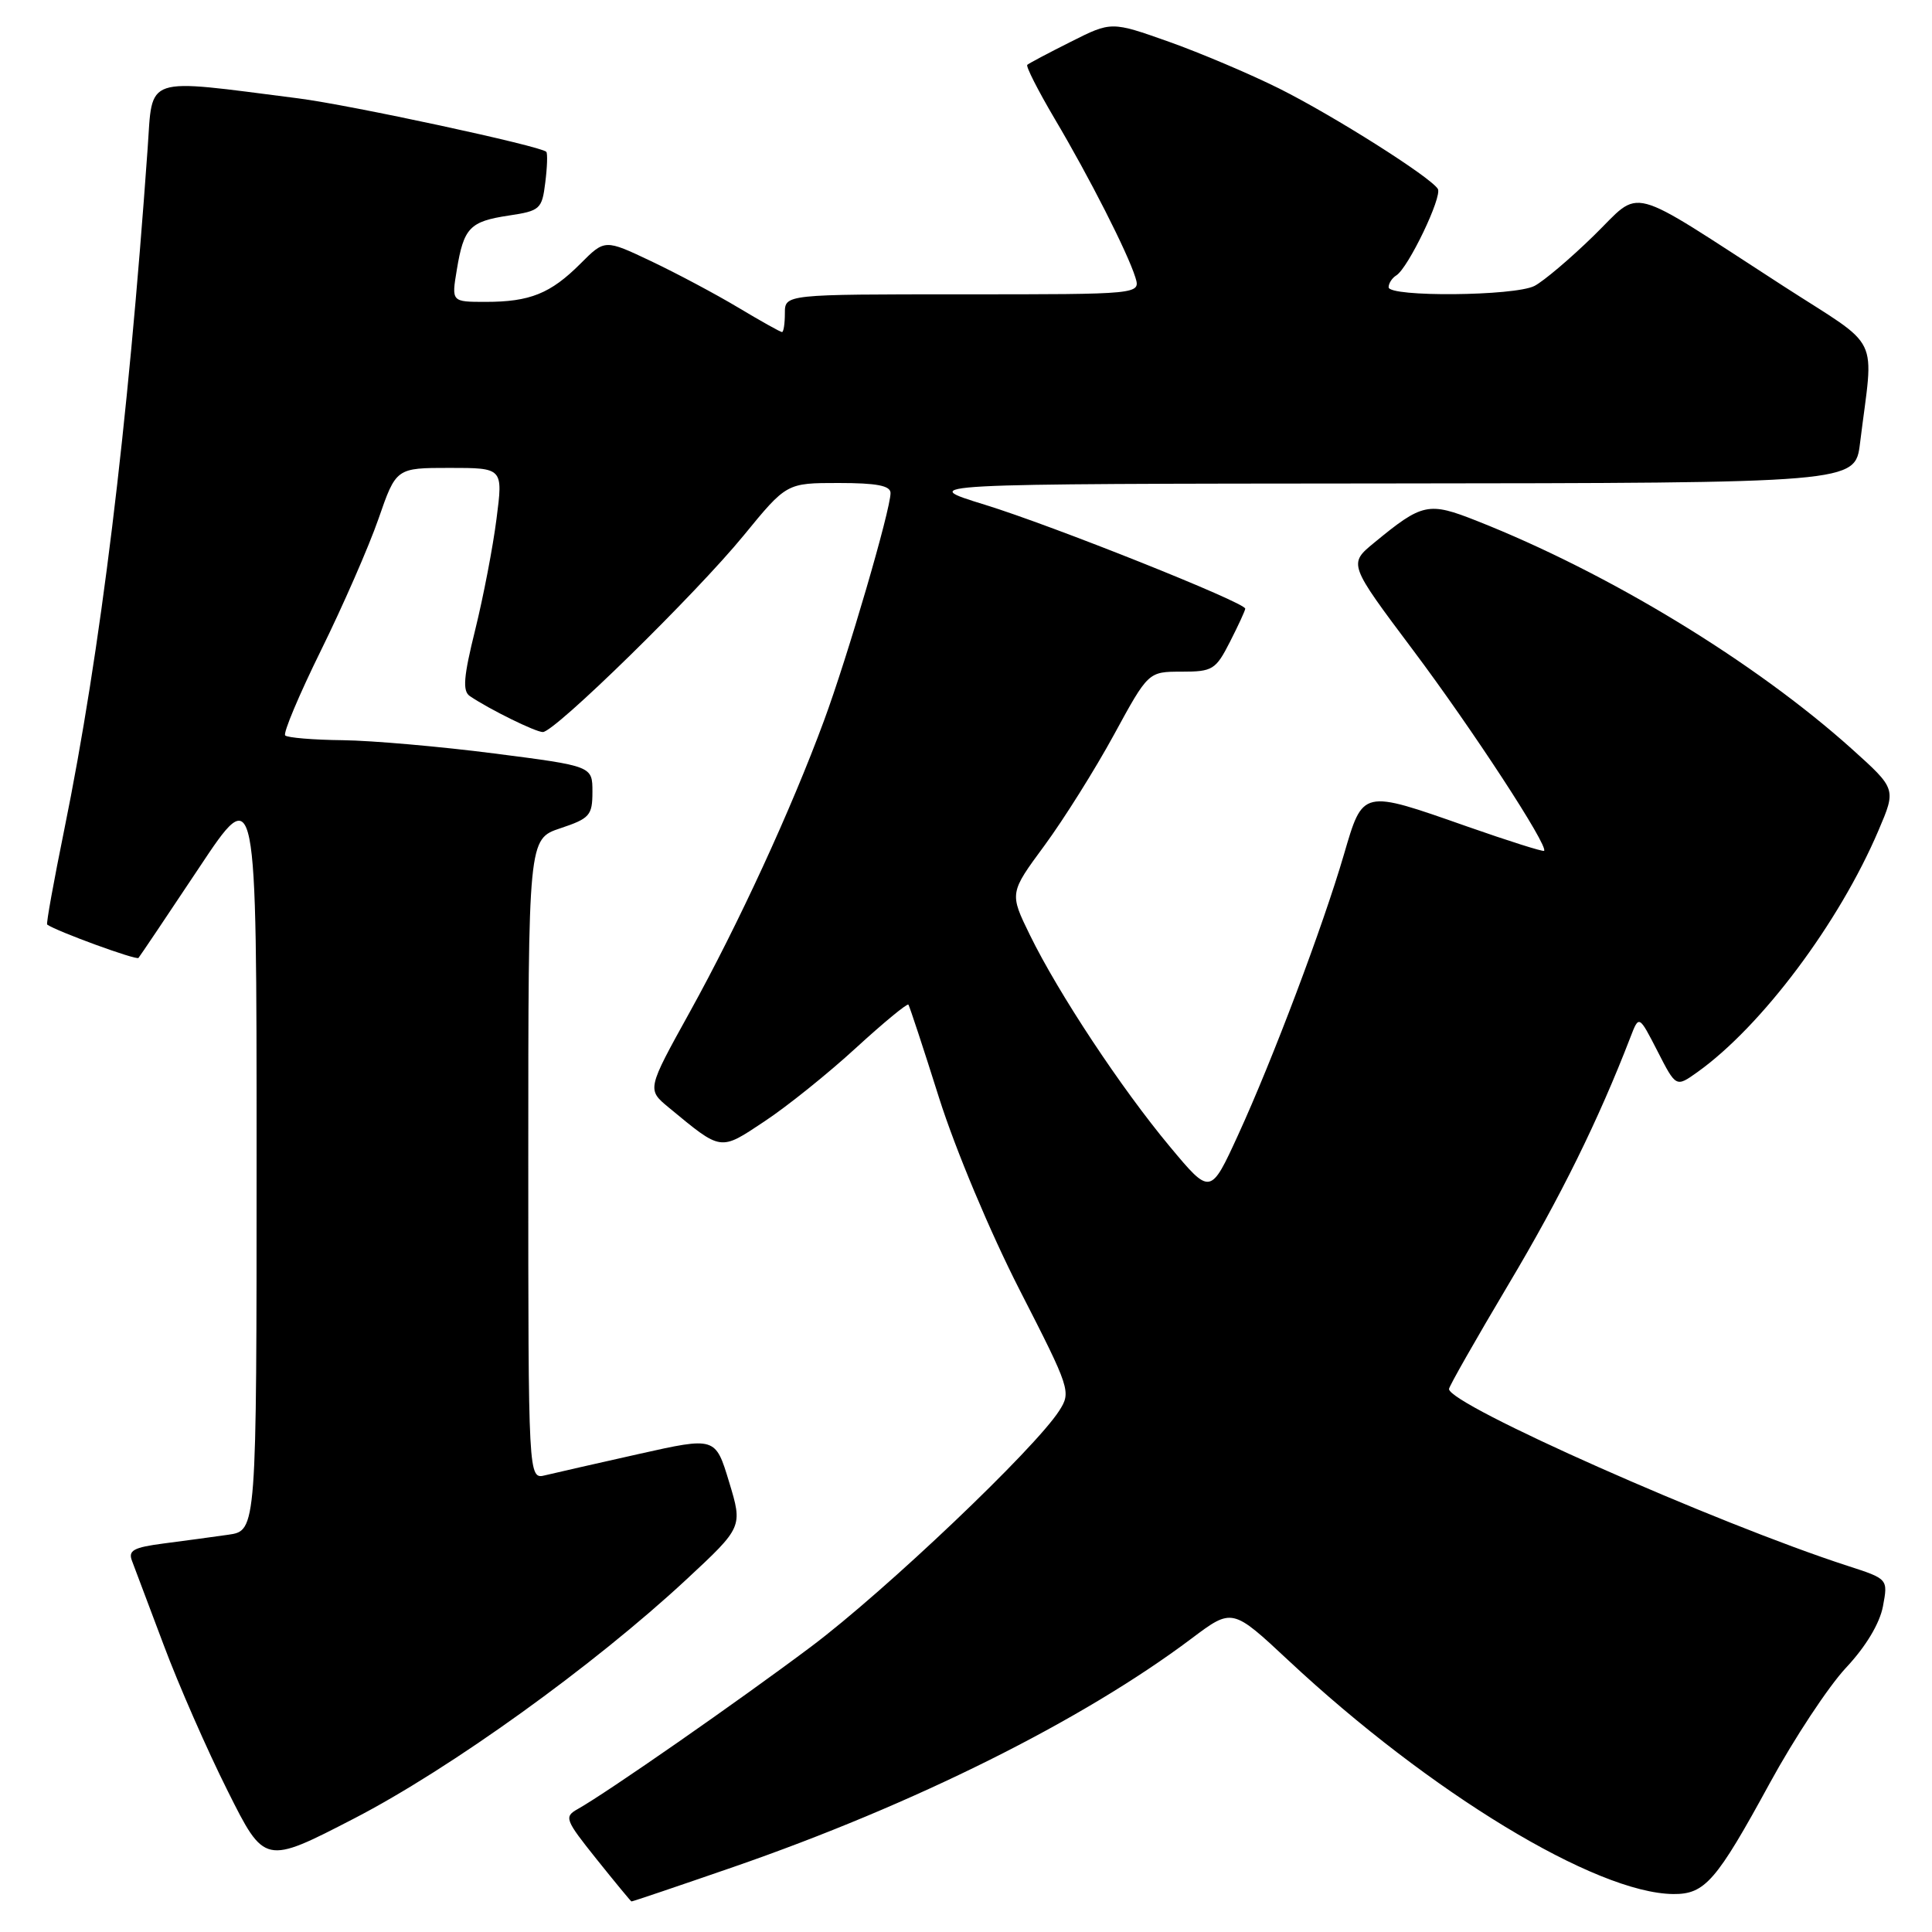 <?xml version="1.0" encoding="UTF-8" standalone="no"?>
<!DOCTYPE svg PUBLIC "-//W3C//DTD SVG 1.1//EN" "http://www.w3.org/Graphics/SVG/1.1/DTD/svg11.dtd" >
<svg xmlns="http://www.w3.org/2000/svg" xmlns:xlink="http://www.w3.org/1999/xlink" version="1.1" viewBox="0 0 256 256">
 <g >
 <path fill="currentColor"
d=" M 97.17 247.39 C 121.17 239.08 143.41 227.99 157.89 217.11 C 163.28 213.06 163.28 213.06 170.75 220.04 C 189.48 237.54 211.44 250.86 221.71 250.97 C 225.91 251.01 227.42 249.27 234.52 236.25 C 237.74 230.35 242.27 223.49 244.59 221.00 C 247.23 218.19 249.07 215.12 249.50 212.85 C 250.18 209.22 250.18 209.22 244.84 207.49 C 227.40 201.84 192.00 186.13 192.00 184.05 C 192.00 183.71 195.56 177.46 199.90 170.16 C 206.75 158.67 211.80 148.44 216.05 137.41 C 217.17 134.50 217.17 134.50 219.63 139.29 C 222.08 144.08 222.08 144.08 224.89 142.08 C 233.41 136.01 243.70 122.28 248.92 110.01 C 251.26 104.53 251.26 104.53 245.38 99.24 C 232.53 87.70 213.17 75.92 195.69 69.02 C 189.27 66.48 188.49 66.64 182.09 71.91 C 178.67 74.72 178.67 74.72 187.21 86.11 C 195.09 96.61 205.21 112.12 204.60 112.74 C 204.45 112.88 199.87 111.43 194.42 109.52 C 180.40 104.60 180.62 104.55 178.07 113.25 C 175.27 122.82 168.63 140.41 164.06 150.38 C 160.39 158.38 160.39 158.38 155.02 151.94 C 148.60 144.25 140.25 131.63 136.48 123.92 C 133.75 118.34 133.75 118.34 138.41 112.02 C 140.96 108.55 145.11 101.94 147.61 97.35 C 152.16 89.00 152.16 89.00 156.56 89.00 C 160.68 89.00 161.09 88.75 162.98 85.04 C 164.09 82.86 165.00 80.89 165.00 80.65 C 165.00 79.83 139.46 69.64 130.50 66.88 C 121.50 64.11 121.50 64.11 183.66 64.06 C 245.81 64.00 245.81 64.00 246.46 58.75 C 248.28 43.93 249.51 46.44 236.28 37.89 C 215.09 24.19 217.70 24.88 211.16 31.25 C 208.05 34.29 204.52 37.27 203.32 37.89 C 200.67 39.24 184.00 39.38 184.00 38.06 C 184.00 37.54 184.46 36.83 185.02 36.49 C 186.60 35.51 191.14 26.04 190.52 25.03 C 189.54 23.45 176.74 15.35 169.50 11.73 C 165.65 9.81 159.07 7.02 154.88 5.53 C 147.26 2.83 147.26 2.83 141.88 5.54 C 138.92 7.02 136.33 8.40 136.12 8.59 C 135.91 8.78 137.54 11.99 139.74 15.72 C 144.37 23.53 149.42 33.48 150.44 36.75 C 151.13 39.00 151.13 39.00 127.57 39.00 C 104.00 39.00 104.00 39.00 104.00 41.50 C 104.00 42.88 103.83 44.00 103.62 44.00 C 103.41 44.00 100.80 42.54 97.81 40.75 C 94.82 38.96 89.63 36.20 86.26 34.60 C 80.14 31.70 80.14 31.70 76.91 34.94 C 72.95 38.90 70.22 40.00 64.35 40.00 C 59.82 40.00 59.82 40.00 60.53 35.75 C 61.45 30.17 62.24 29.34 67.43 28.56 C 71.56 27.94 71.82 27.71 72.25 24.20 C 72.51 22.17 72.57 20.33 72.39 20.12 C 71.76 19.37 46.41 13.91 39.50 13.03 C 18.81 10.39 20.26 9.91 19.56 19.71 C 16.93 56.84 13.31 86.38 8.52 109.91 C 7.13 116.74 6.10 122.41 6.25 122.51 C 7.49 123.40 18.06 127.26 18.35 126.93 C 18.55 126.69 22.16 121.33 26.36 115.01 C 34.00 103.51 34.00 103.51 34.00 153.17 C 34.00 202.82 34.00 202.82 30.25 203.36 C 28.19 203.65 24.33 204.18 21.67 204.52 C 17.69 205.04 16.96 205.44 17.49 206.82 C 17.85 207.75 19.74 212.78 21.70 218.00 C 23.65 223.22 27.46 231.91 30.16 237.29 C 35.06 247.09 35.06 247.09 46.94 240.95 C 59.68 234.36 78.65 220.72 90.96 209.28 C 98.42 202.34 98.42 202.34 96.61 196.37 C 94.80 190.39 94.80 190.39 84.65 192.66 C 79.07 193.91 73.49 195.18 72.25 195.48 C 70.00 196.04 70.00 196.04 70.00 153.60 C 70.00 111.17 70.00 111.17 74.25 109.75 C 78.14 108.45 78.50 108.05 78.50 104.92 C 78.50 101.51 78.50 101.51 65.50 99.84 C 58.35 98.92 49.31 98.13 45.42 98.08 C 41.52 98.04 38.09 97.75 37.79 97.45 C 37.49 97.15 39.62 92.09 42.52 86.20 C 45.42 80.32 48.86 72.46 50.15 68.75 C 52.49 62.00 52.49 62.00 59.58 62.00 C 66.66 62.00 66.66 62.00 65.79 68.75 C 65.32 72.46 64.05 79.07 62.97 83.44 C 61.42 89.69 61.27 91.56 62.25 92.23 C 64.84 93.99 70.96 97.00 71.93 97.00 C 73.51 97.00 92.22 78.68 98.55 70.94 C 104.23 64.00 104.23 64.00 111.11 64.00 C 116.17 64.00 118.00 64.35 118.00 65.33 C 118.00 67.57 112.31 87.04 109.18 95.50 C 104.82 107.32 97.83 122.48 91.40 134.10 C 85.72 144.36 85.72 144.36 88.61 146.75 C 95.67 152.58 95.35 152.54 101.31 148.58 C 104.29 146.61 109.73 142.24 113.40 138.87 C 117.08 135.50 120.21 132.92 120.37 133.12 C 120.52 133.33 122.36 138.90 124.44 145.50 C 126.61 152.34 131.20 163.28 135.11 170.93 C 141.83 184.06 141.95 184.43 140.35 186.93 C 137.12 191.97 117.33 210.79 107.50 218.17 C 97.74 225.49 80.42 237.54 76.55 239.71 C 74.72 240.74 74.87 241.12 79.05 246.35 C 81.50 249.41 83.58 251.93 83.67 251.95 C 83.77 251.98 89.85 249.92 97.17 247.39 Z "/>
</g>
</svg>
